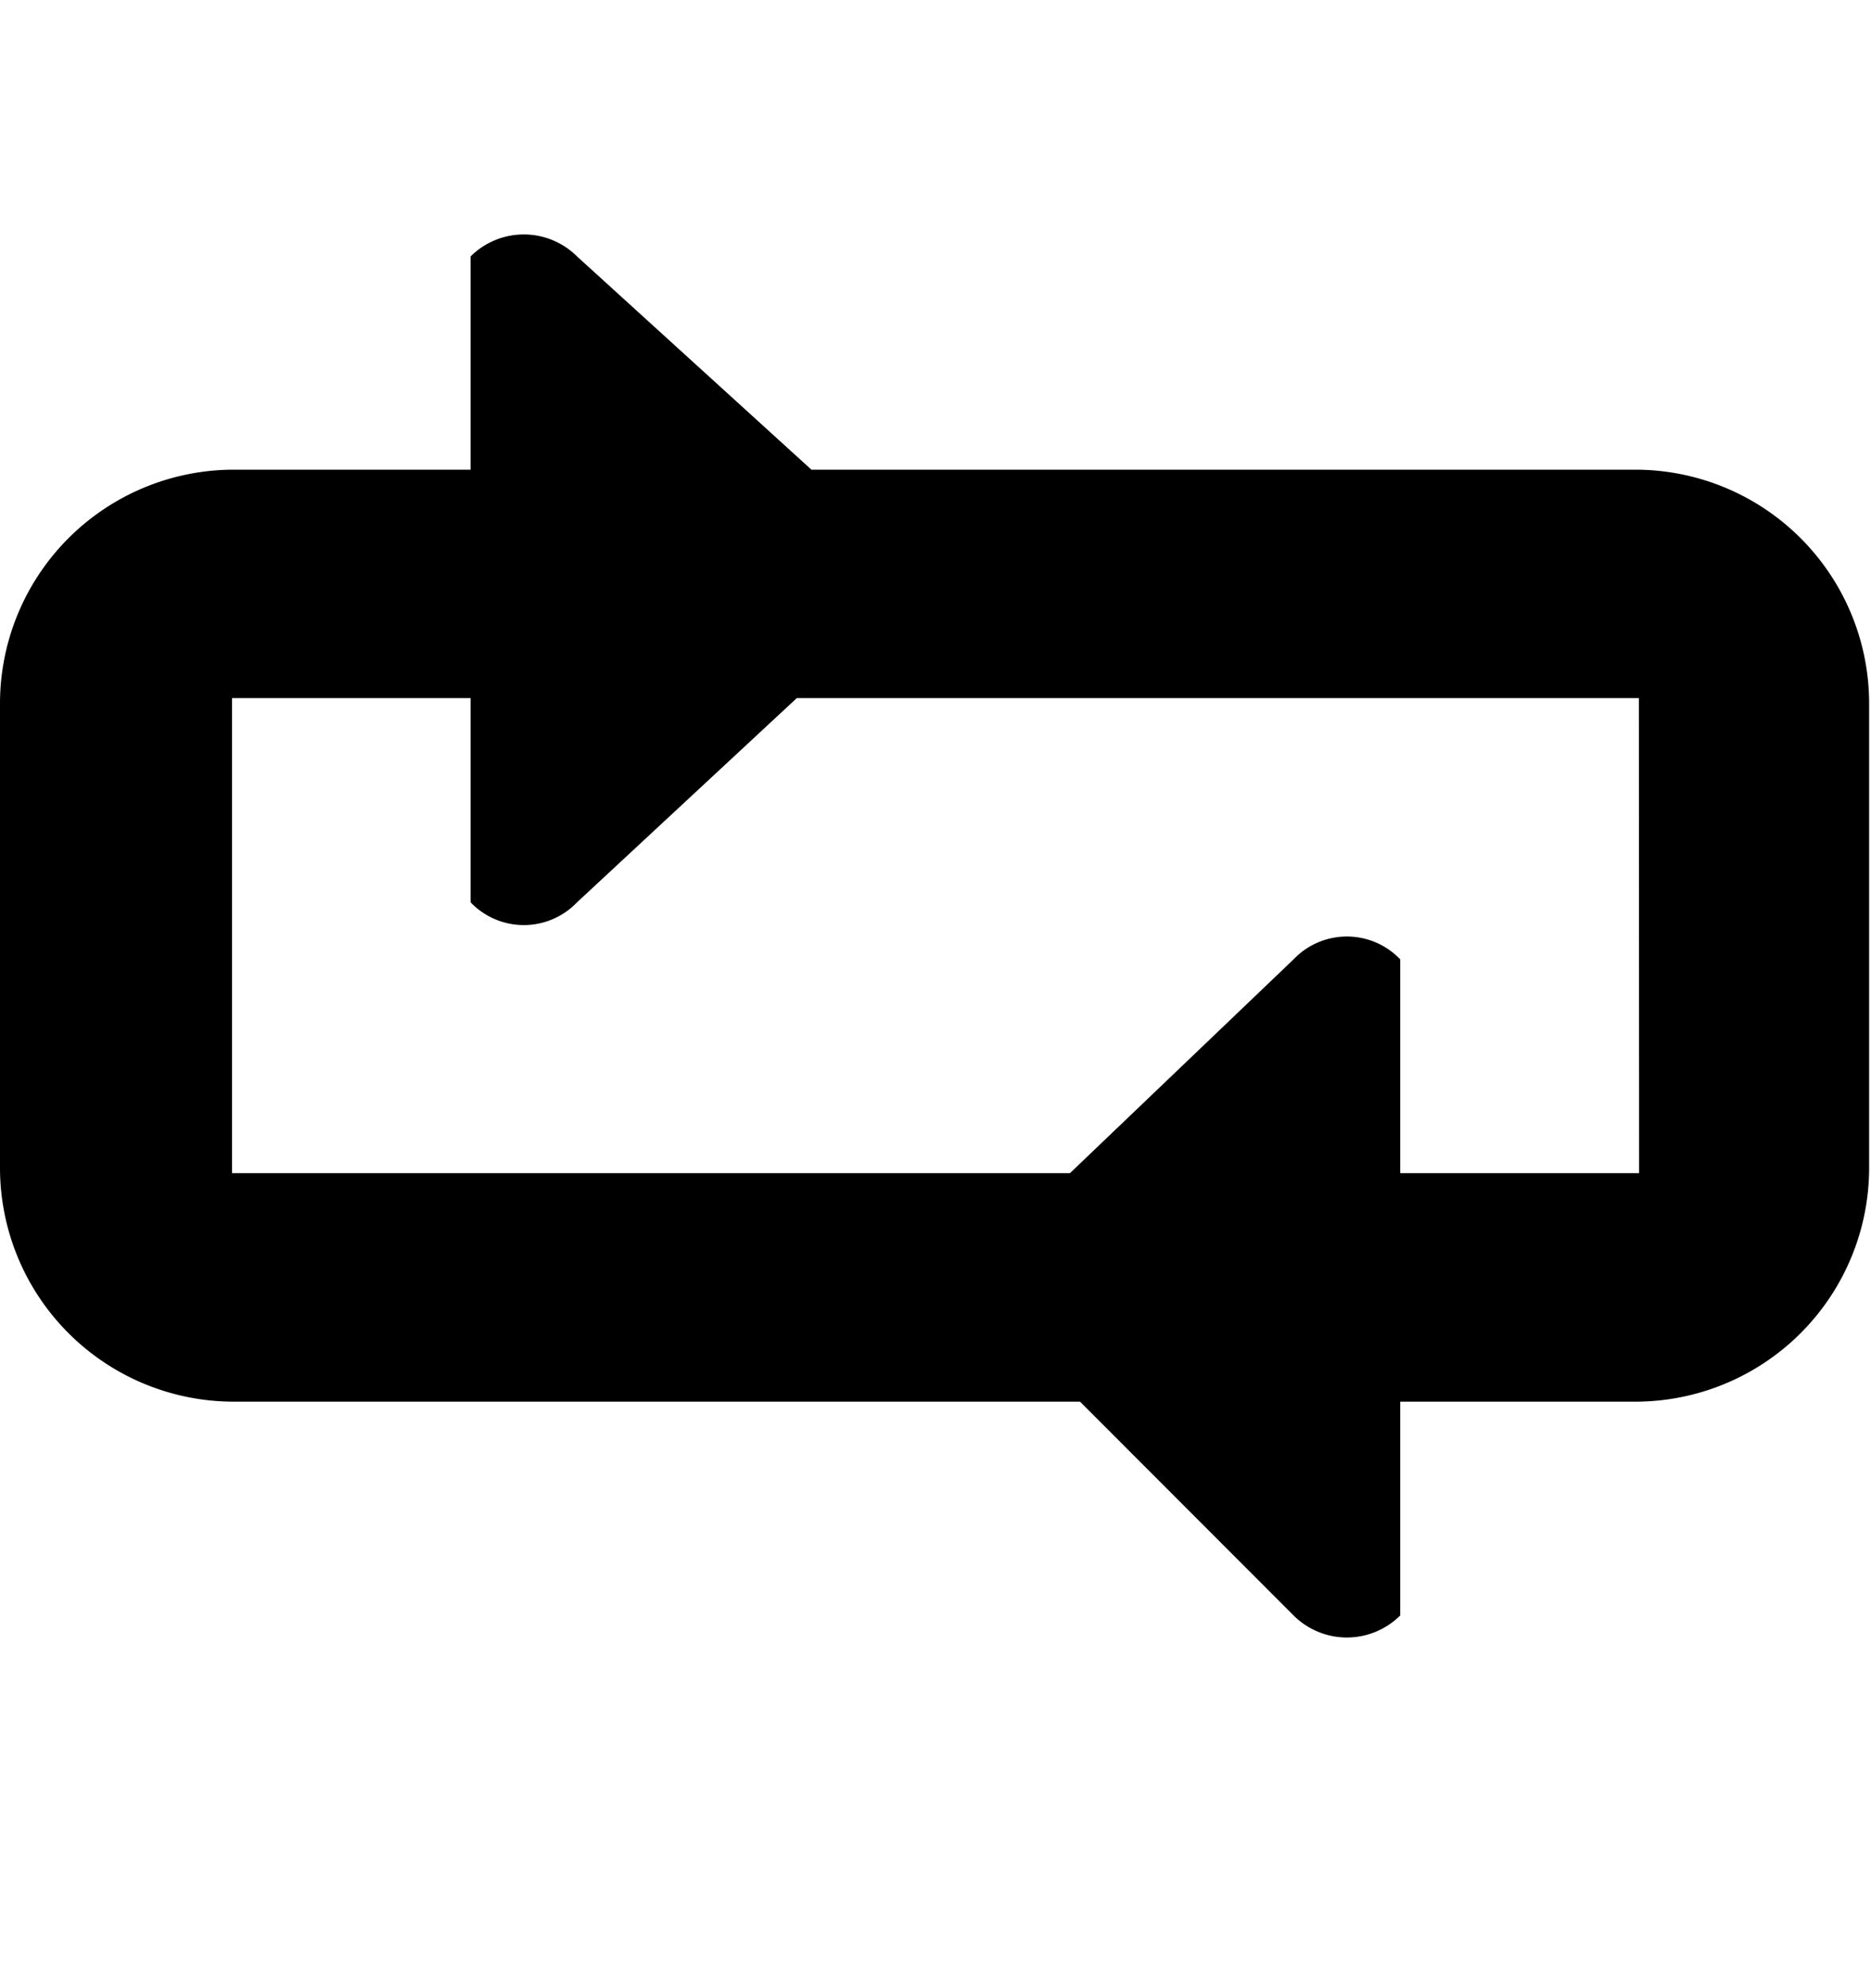 <svg xmlns="http://www.w3.org/2000/svg" xmlns:xlink="http://www.w3.org/1999/xlink" width="16" height="17" viewBox="0 0 16 17"><path fill="currentColor" fill-rule="evenodd" d="M13.986 4.016H6.939L4.935 2.193a.645.645 0 0 0-.911 0v1.823H1.998a2 2 0 0 0-1.998 2v3.969a2 2 0 0 0 1.998 2h7.238l1.826 1.828a.646.646 0 0 0 .912 0v-1.828h2.012a2 2 0 0 0 1.998-2V6.016a2 2 0 0 0-1.998-2m-2.924 4.187L9.15 10.031H1.984V5.969h2.04v1.746a.63.63 0 0 0 .911 0l1.879-1.746h7.201l.002 4.062h-2.043V8.203a.63.63 0 0 0-.912 0"/></svg>